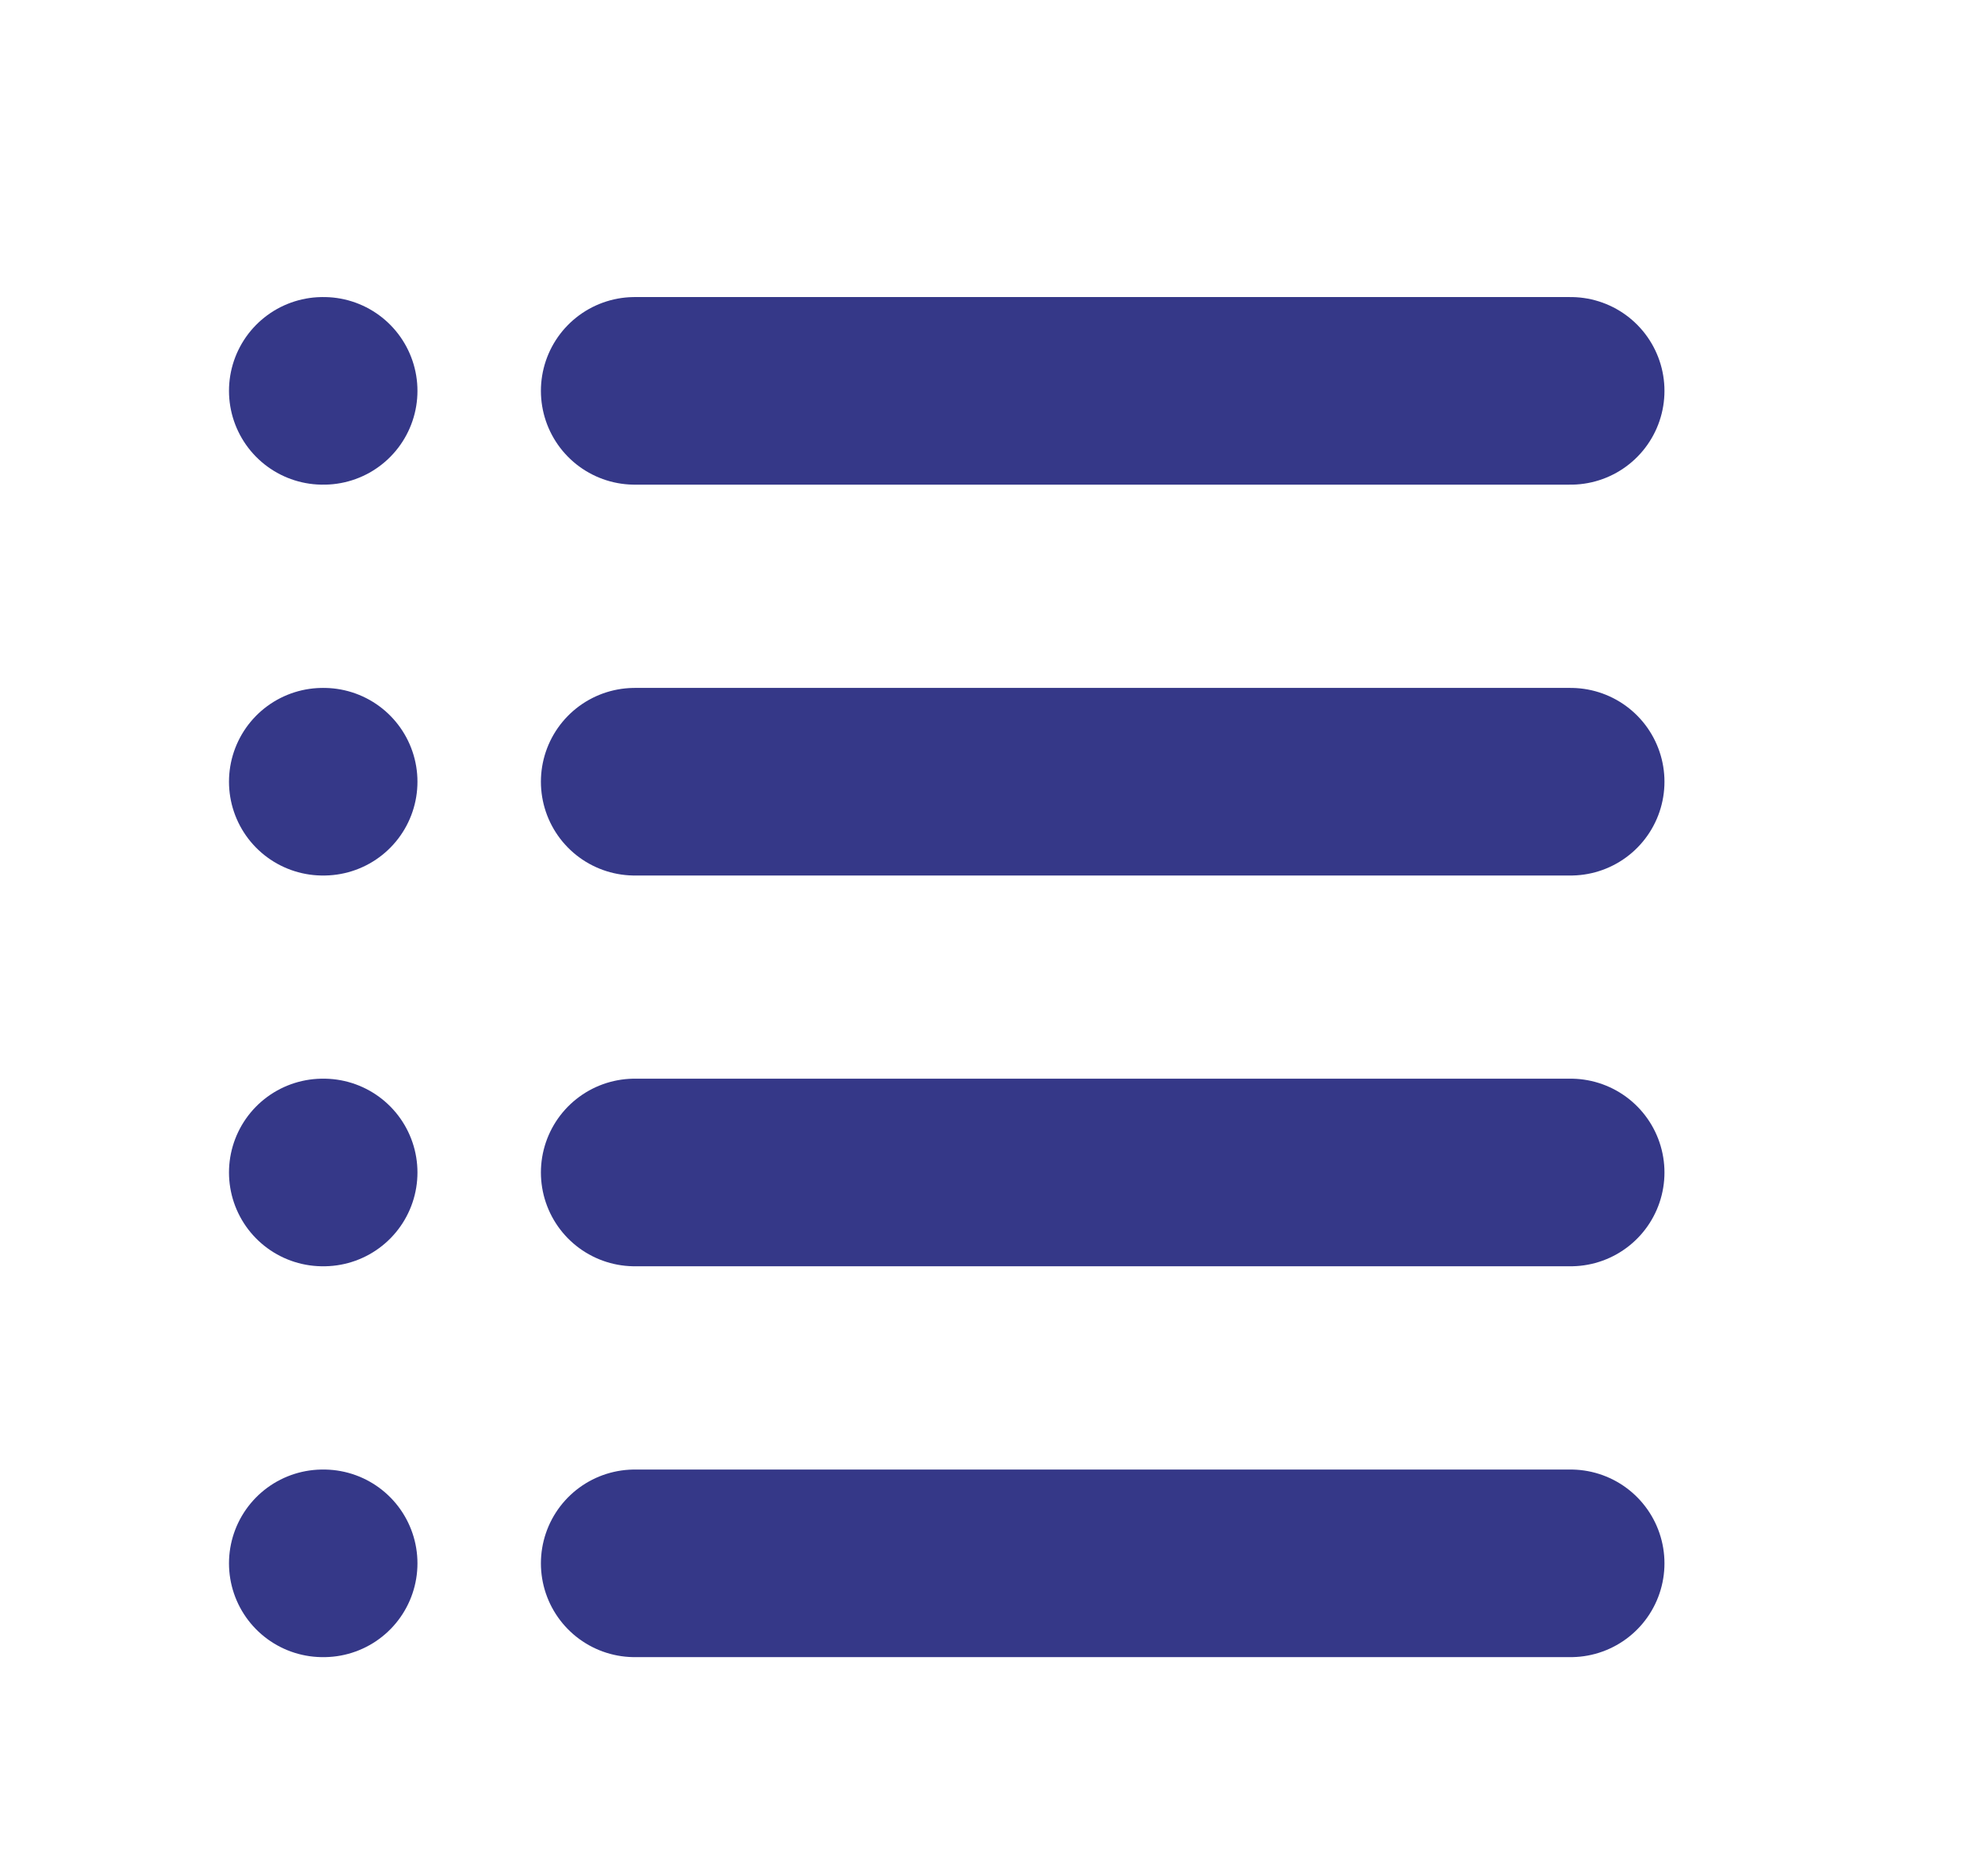 <svg width="21" height="20" viewBox="0 0 21 20" fill="none" xmlns="http://www.w3.org/2000/svg">
<path d="M3.441 4.167H3.45" stroke="#353888" stroke-width="2" stroke-linecap="round" stroke-linejoin="round"/>
<path d="M6.766 4.167H16.743" stroke="#353888" stroke-width="2" stroke-linecap="round" stroke-linejoin="round"/>
<path d="M3.441 8.334H3.45" stroke="#353888" stroke-width="2" stroke-linecap="round" stroke-linejoin="round"/>
<path d="M6.766 8.334H16.743" stroke="#353888" stroke-width="2" stroke-linecap="round" stroke-linejoin="round"/>
<path d="M3.441 12.5H3.45" stroke="#353888" stroke-width="2" stroke-linecap="round" stroke-linejoin="round"/>
<path d="M6.766 12.5H16.743" stroke="#353888" stroke-width="2" stroke-linecap="round" stroke-linejoin="round"/>
<path d="M3.441 16.667H3.45" stroke="#353888" stroke-width="2" stroke-linecap="round" stroke-linejoin="round"/>
<path d="M6.766 16.667H16.743" stroke="#353888" stroke-width="2" stroke-linecap="round" stroke-linejoin="round"/>
</svg>
